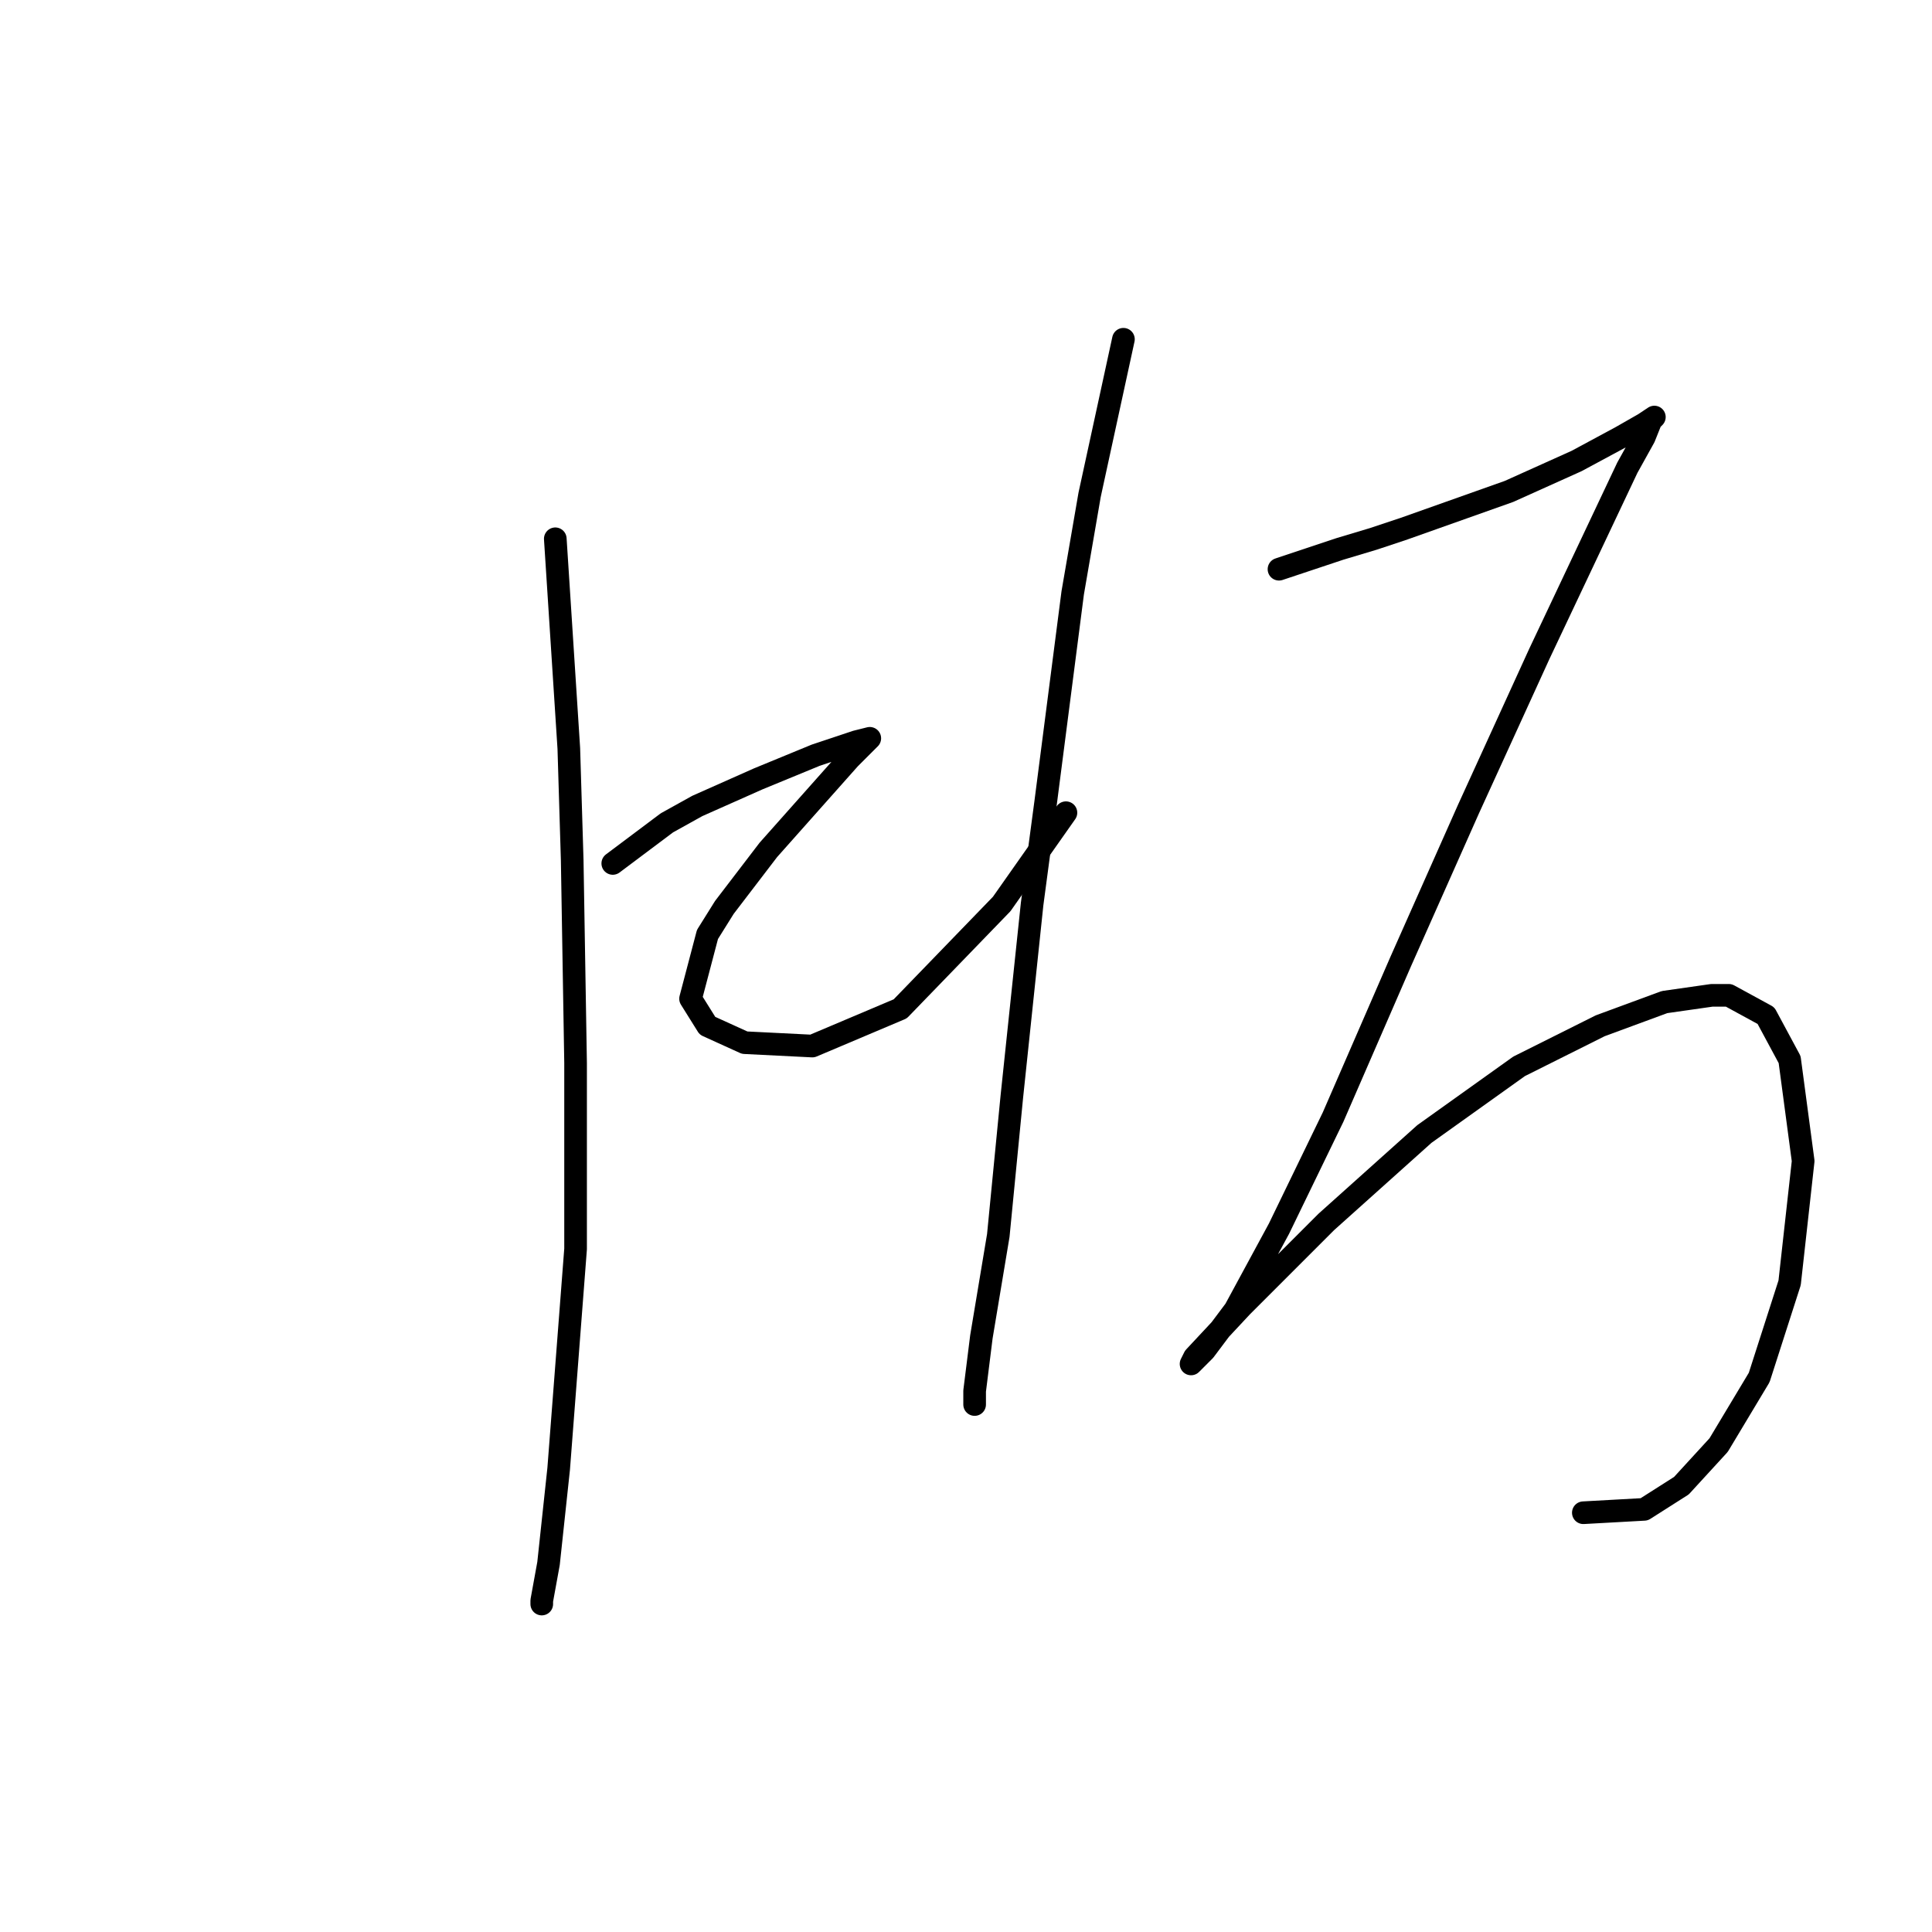 <?xml version="1.0" standalone="no"?>
    <svg width="256" height="256" xmlns="http://www.w3.org/2000/svg" version="1.1">
    <polyline stroke="black" stroke-width="3" stroke-linecap="round" fill="transparent" stroke-linejoin="round" points="73.579 71.392 74.475 85.283 75.371 99.174 75.819 113.962 76.267 140.848 76.267 165.493 74.027 194.62 72.683 207.167 71.786 212.096 71.786 212.544 71.786 212.544 " />
        <polyline stroke="black" stroke-width="3" stroke-linecap="round" fill="transparent" stroke-linejoin="round" points="81.196 114.41 84.781 111.721 88.366 109.033 92.399 106.792 100.465 103.207 108.083 100.071 113.46 98.278 115.252 97.83 114.356 98.726 112.563 100.519 101.809 112.618 95.984 120.235 93.743 123.82 91.503 132.334 93.743 135.919 98.672 138.159 107.634 138.607 119.285 133.678 132.728 119.787 141.242 107.688 141.242 107.688 " />
        <polyline stroke="black" stroke-width="3" stroke-linecap="round" fill="transparent" stroke-linejoin="round" points="148.86 44.954 146.619 55.261 144.379 65.567 142.138 78.562 138.553 106.344 136.761 119.787 134.072 145.329 132.28 163.701 130.039 177.144 129.143 184.314 129.143 186.106 129.143 186.106 " />
        <polyline stroke="black" stroke-width="3" stroke-linecap="round" fill="transparent" stroke-linejoin="round" points="169.472 75.425 173.505 74.081 177.538 72.737 182.019 71.392 186.052 70.048 199.943 65.119 208.905 61.086 214.73 57.949 217.867 56.157 219.212 55.261 218.763 55.709 217.867 57.949 215.627 61.982 203.976 86.628 194.566 107.24 185.604 127.405 176.642 148.018 169.472 162.805 163.647 173.559 159.614 178.936 157.822 180.729 158.27 179.833 164.543 173.111 175.746 161.909 188.741 150.258 201.287 141.296 212.042 135.919 220.556 132.782 226.829 131.886 229.07 131.886 233.999 134.574 237.135 140.4 238.928 153.843 237.135 169.974 233.103 182.521 227.725 191.483 222.796 196.86 217.867 199.997 209.801 200.445 209.801 200.445 " />
        </svg>